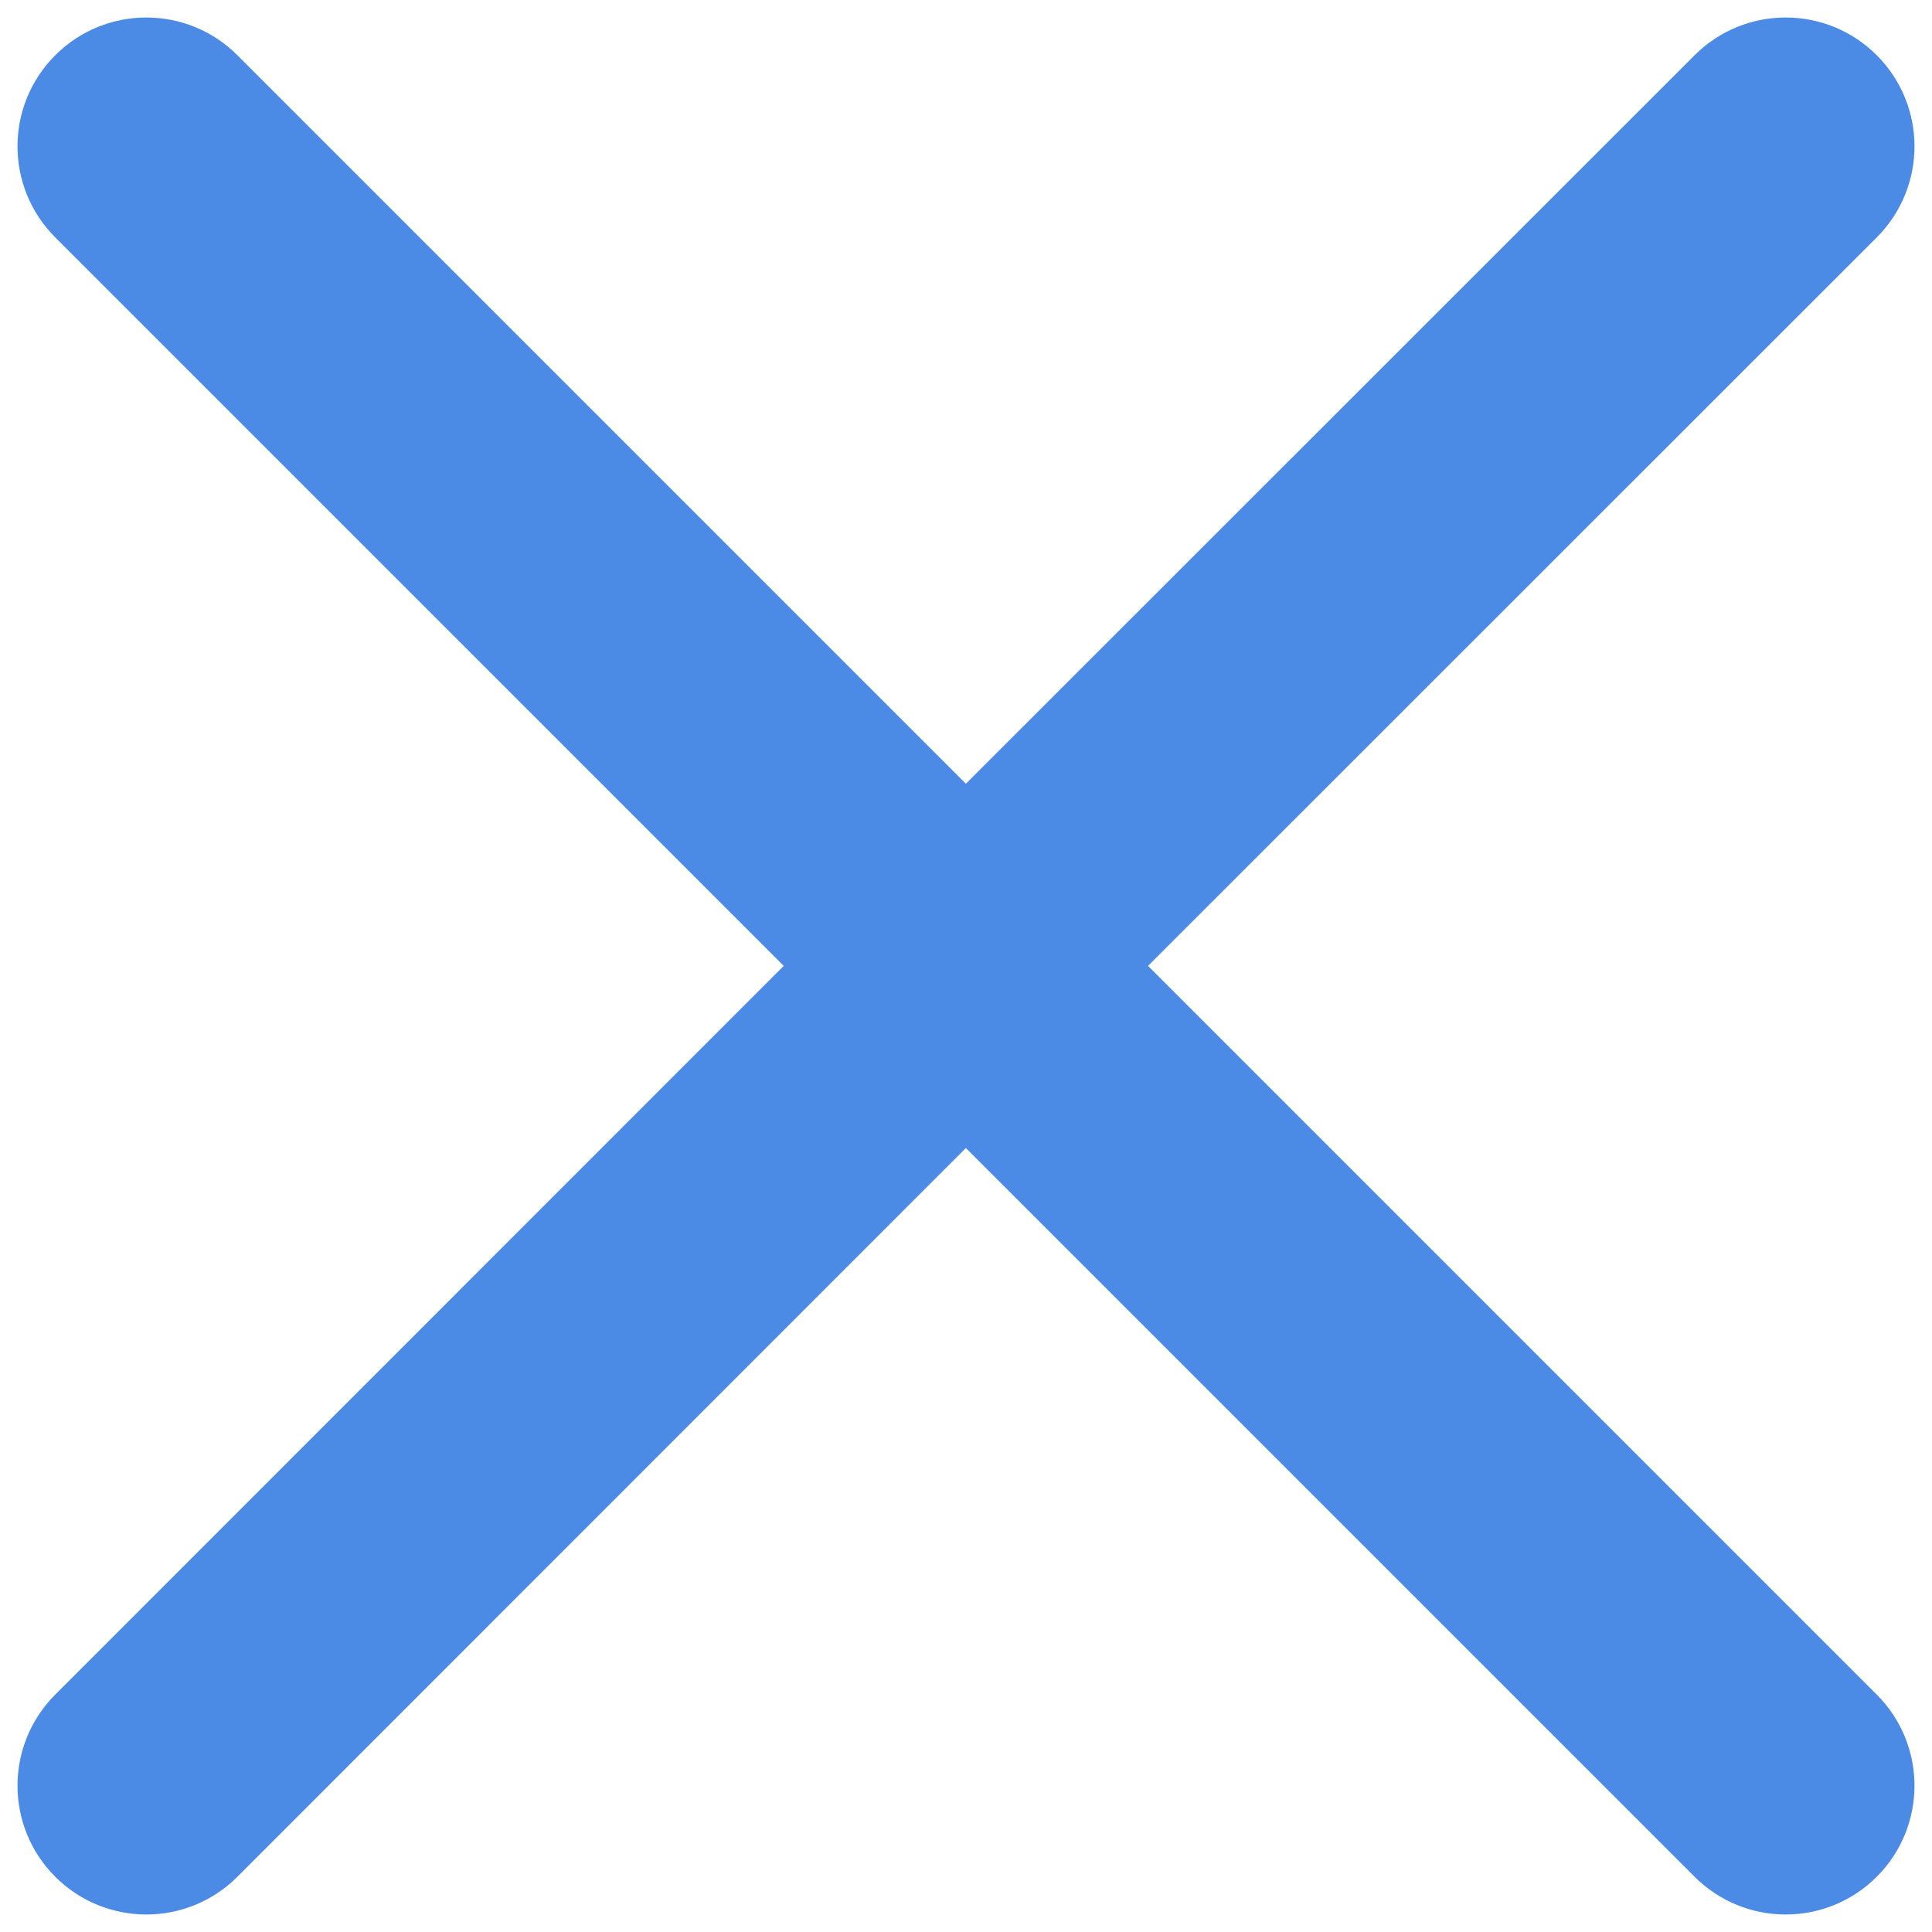 <?xml version="1.0" encoding="UTF-8"?>
<svg width="12px" height="12px" viewBox="0 0 12 12" version="1.1" xmlns="http://www.w3.org/2000/svg" xmlns:xlink="http://www.w3.org/1999/xlink">
    <!-- Generator: Sketch 60 (88103) - https://sketch.com -->
    <title>叉</title>
    <desc>Created with Sketch.</desc>
    <g id="医院信息补充与修改" stroke="none" stroke-width="1" fill="none" fill-rule="evenodd">
        <g id="在线补充医院名单-卫计委医师证明样例" transform="translate(-338, -252)" fill="#4B8AE5">
            <g id="编组-14" transform="translate(10, 236)">
                <path d="M334,14 C334.442,14 334.8,14.358 334.8,14.8 L334.799,21.2 L341.2,21.2 C341.642,21.2 342,21.558 342,22 C342,22.442 341.642,22.8 341.2,22.8 L334.799,22.8 L334.8,29.2 C334.8,29.642 334.442,30 334,30 C333.558,30 333.2,29.642 333.2,29.2 L333.199,22.8 L326.8,22.8 C326.358,22.8 326,22.442 326,22 C326,21.558 326.358,21.2 326.8,21.2 L333.199,21.2 L333.2,14.8 C333.2,14.358 333.558,14 334,14 Z" id="叉" transform="translate(334, 22) rotate(45) translate(-334, -22) "></path>
            </g>
        </g>
    </g>
</svg>